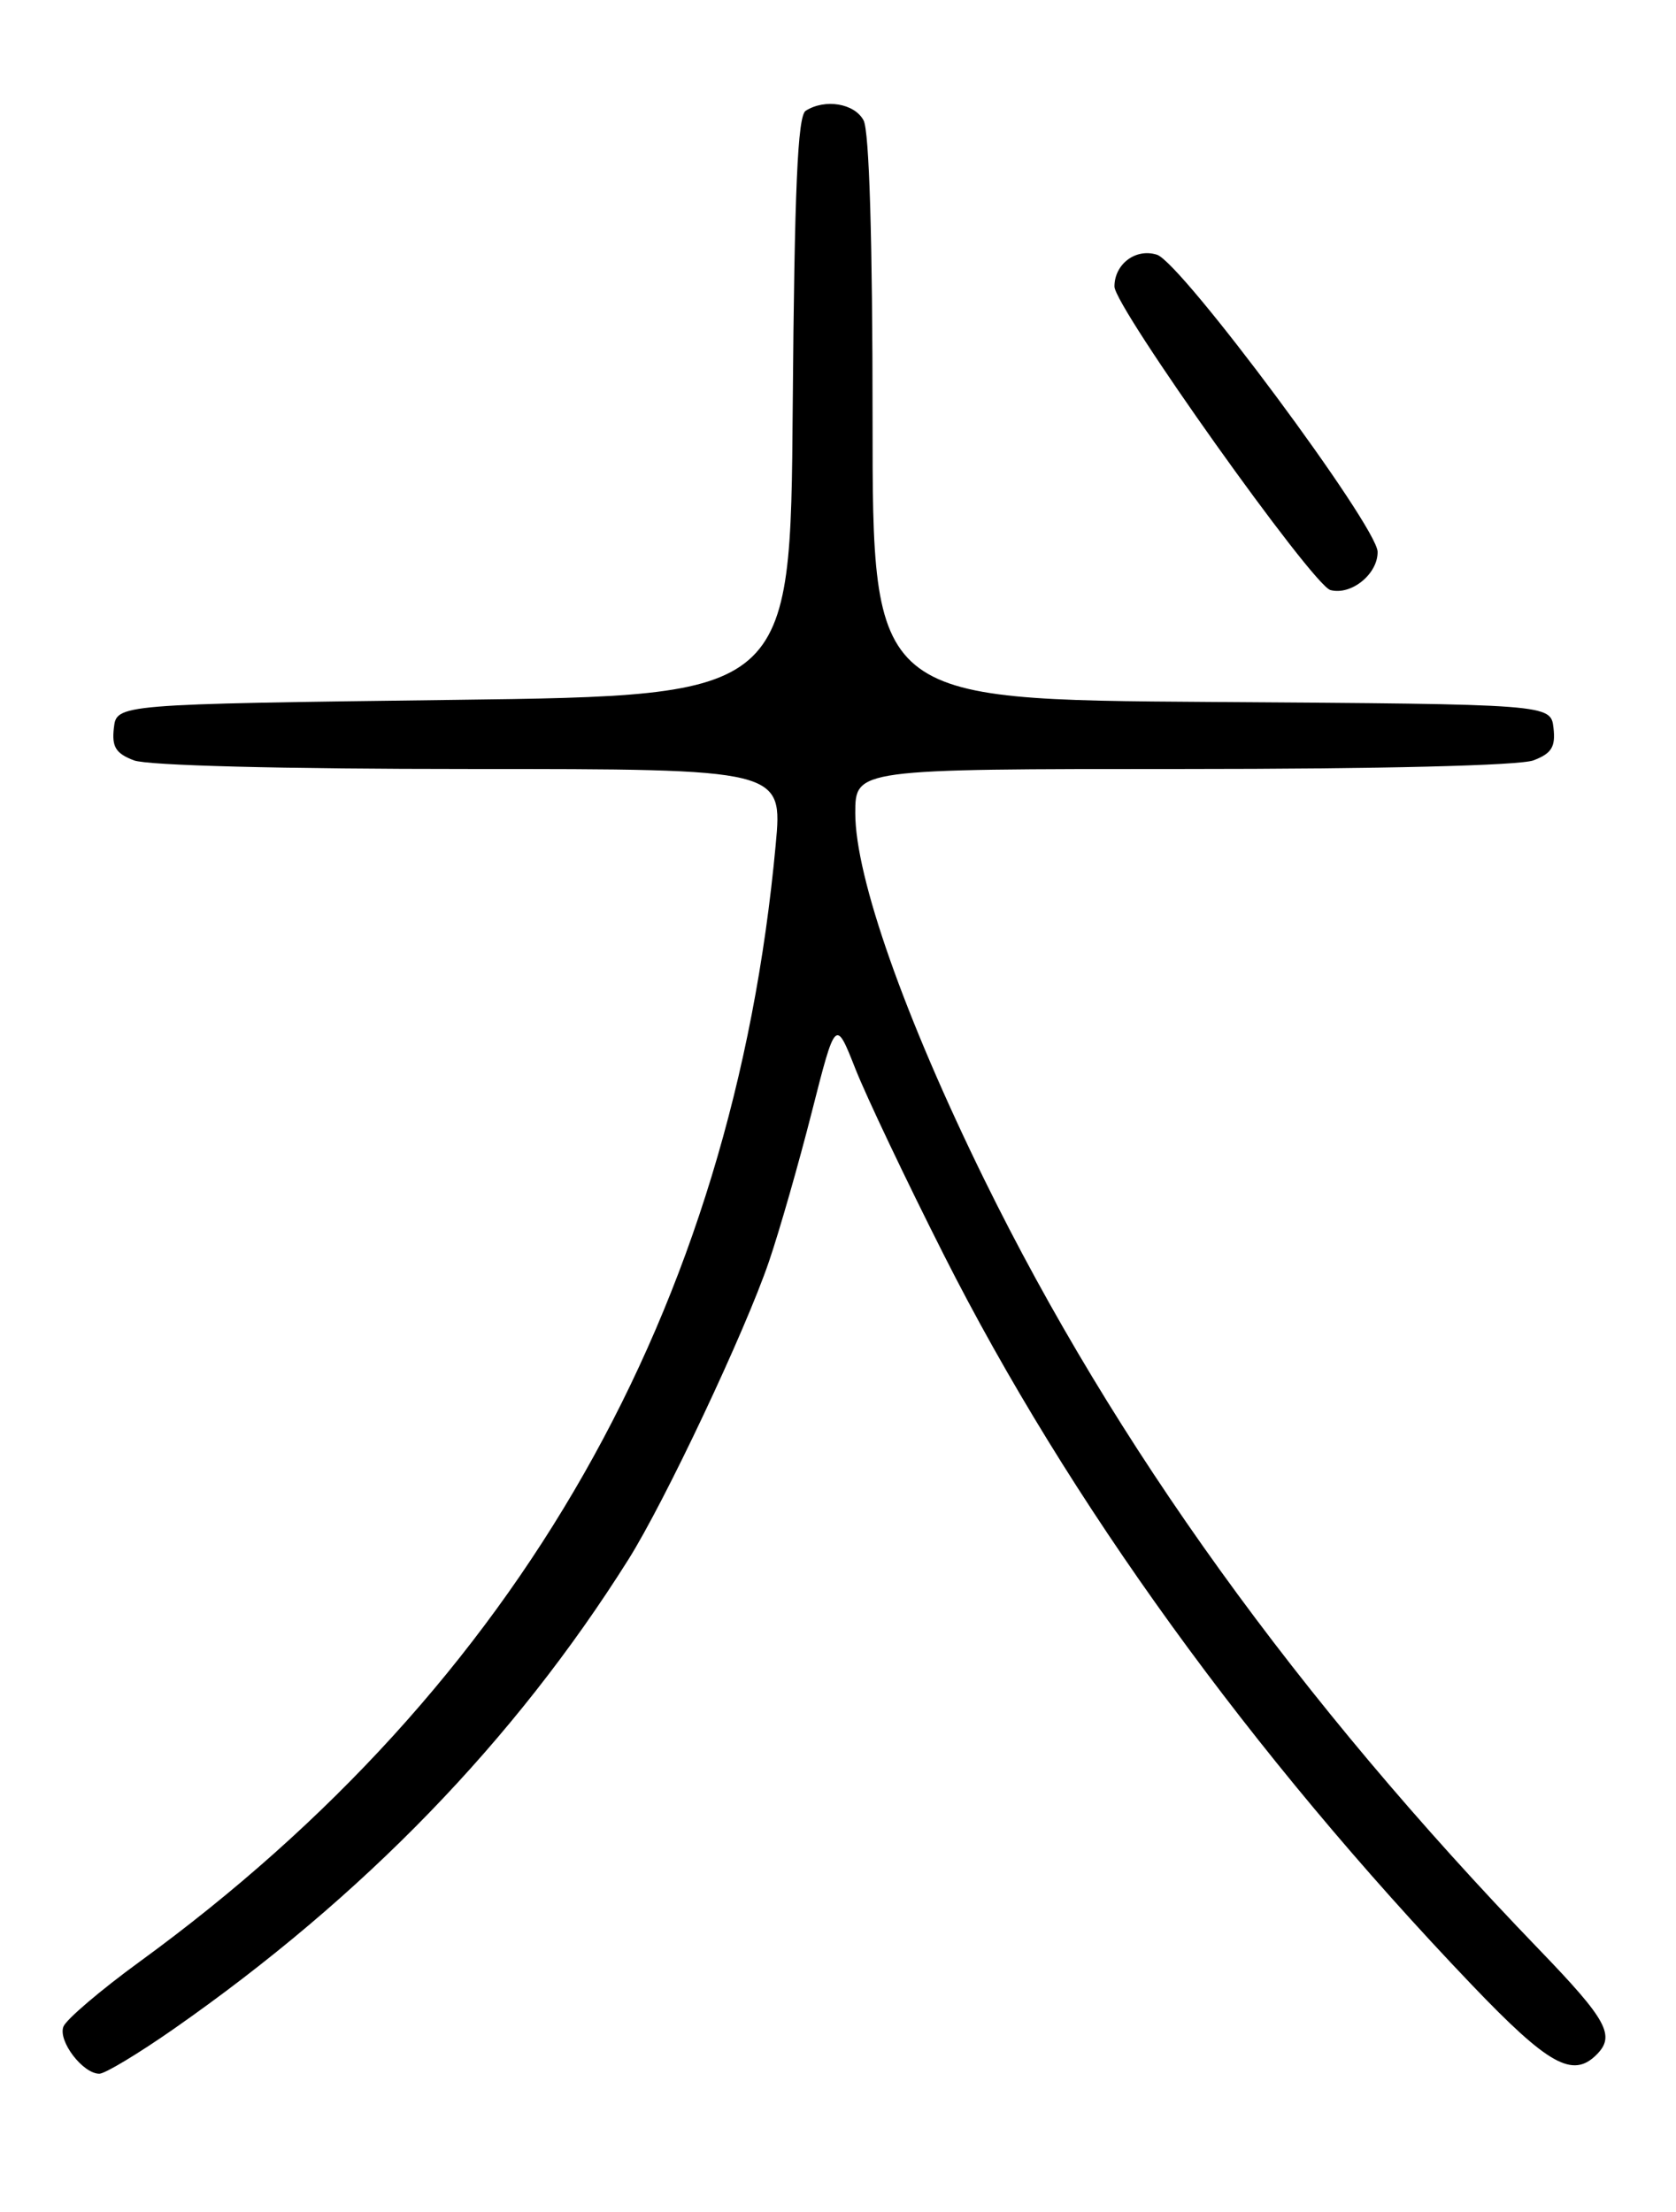 <?xml version="1.0" encoding="UTF-8" standalone="no"?>
<!DOCTYPE svg PUBLIC "-//W3C//DTD SVG 1.1//EN" "http://www.w3.org/Graphics/SVG/1.1/DTD/svg11.dtd" >
<svg xmlns="http://www.w3.org/2000/svg" xmlns:xlink="http://www.w3.org/1999/xlink" version="1.1" viewBox="0 0 194 256">
 <g >
 <path fill="currentColor"
d=" M 20.09 234.83 C 42.09 219.47 59.53 201.47 72.73 180.50 C 76.96 173.79 86.27 154.05 89.01 146.00 C 90.23 142.43 92.46 134.63 93.97 128.69 C 96.72 117.88 96.72 117.88 99.01 123.69 C 100.27 126.88 104.88 136.59 109.26 145.25 C 123.69 173.79 144.78 202.94 170.37 229.72 C 179.22 238.98 182.04 240.56 184.80 237.80 C 187.01 235.59 186.04 233.80 178.16 225.63 C 150.23 196.67 129.05 167.28 113.93 136.50 C 104.71 117.73 99.00 101.52 99.00 94.12 C 99.00 89.00 99.00 89.00 136.93 89.00 C 159.82 89.00 175.91 88.60 177.50 88.00 C 179.60 87.20 180.07 86.44 179.82 84.25 C 179.50 81.50 179.50 81.50 140.25 81.24 C 101.00 80.98 101.00 80.98 101.00 48.42 C 101.00 27.89 100.62 15.15 99.96 13.93 C 98.91 11.96 95.50 11.40 93.26 12.82 C 92.33 13.41 91.96 21.82 91.76 47.05 C 91.50 80.50 91.50 80.50 52.50 81.00 C 13.50 81.50 13.50 81.50 13.18 84.25 C 12.93 86.44 13.40 87.20 15.50 88.00 C 17.08 88.60 32.62 89.00 54.36 89.00 C 90.60 89.00 90.60 89.00 89.79 97.75 C 84.83 151.55 60.08 195.03 16.21 227.00 C 11.65 230.32 7.66 233.72 7.34 234.55 C 6.70 236.22 9.59 240.00 11.50 240.00 C 12.15 240.00 16.02 237.67 20.09 234.83 Z  M 159.46 63.86 C 159.41 60.89 136.74 30.37 133.92 29.48 C 131.47 28.70 129.00 30.55 129.00 33.16 C 129.00 35.52 151.93 67.74 154.00 68.29 C 156.42 68.93 159.50 66.42 159.46 63.86 Z "/>
</g>
</svg>
